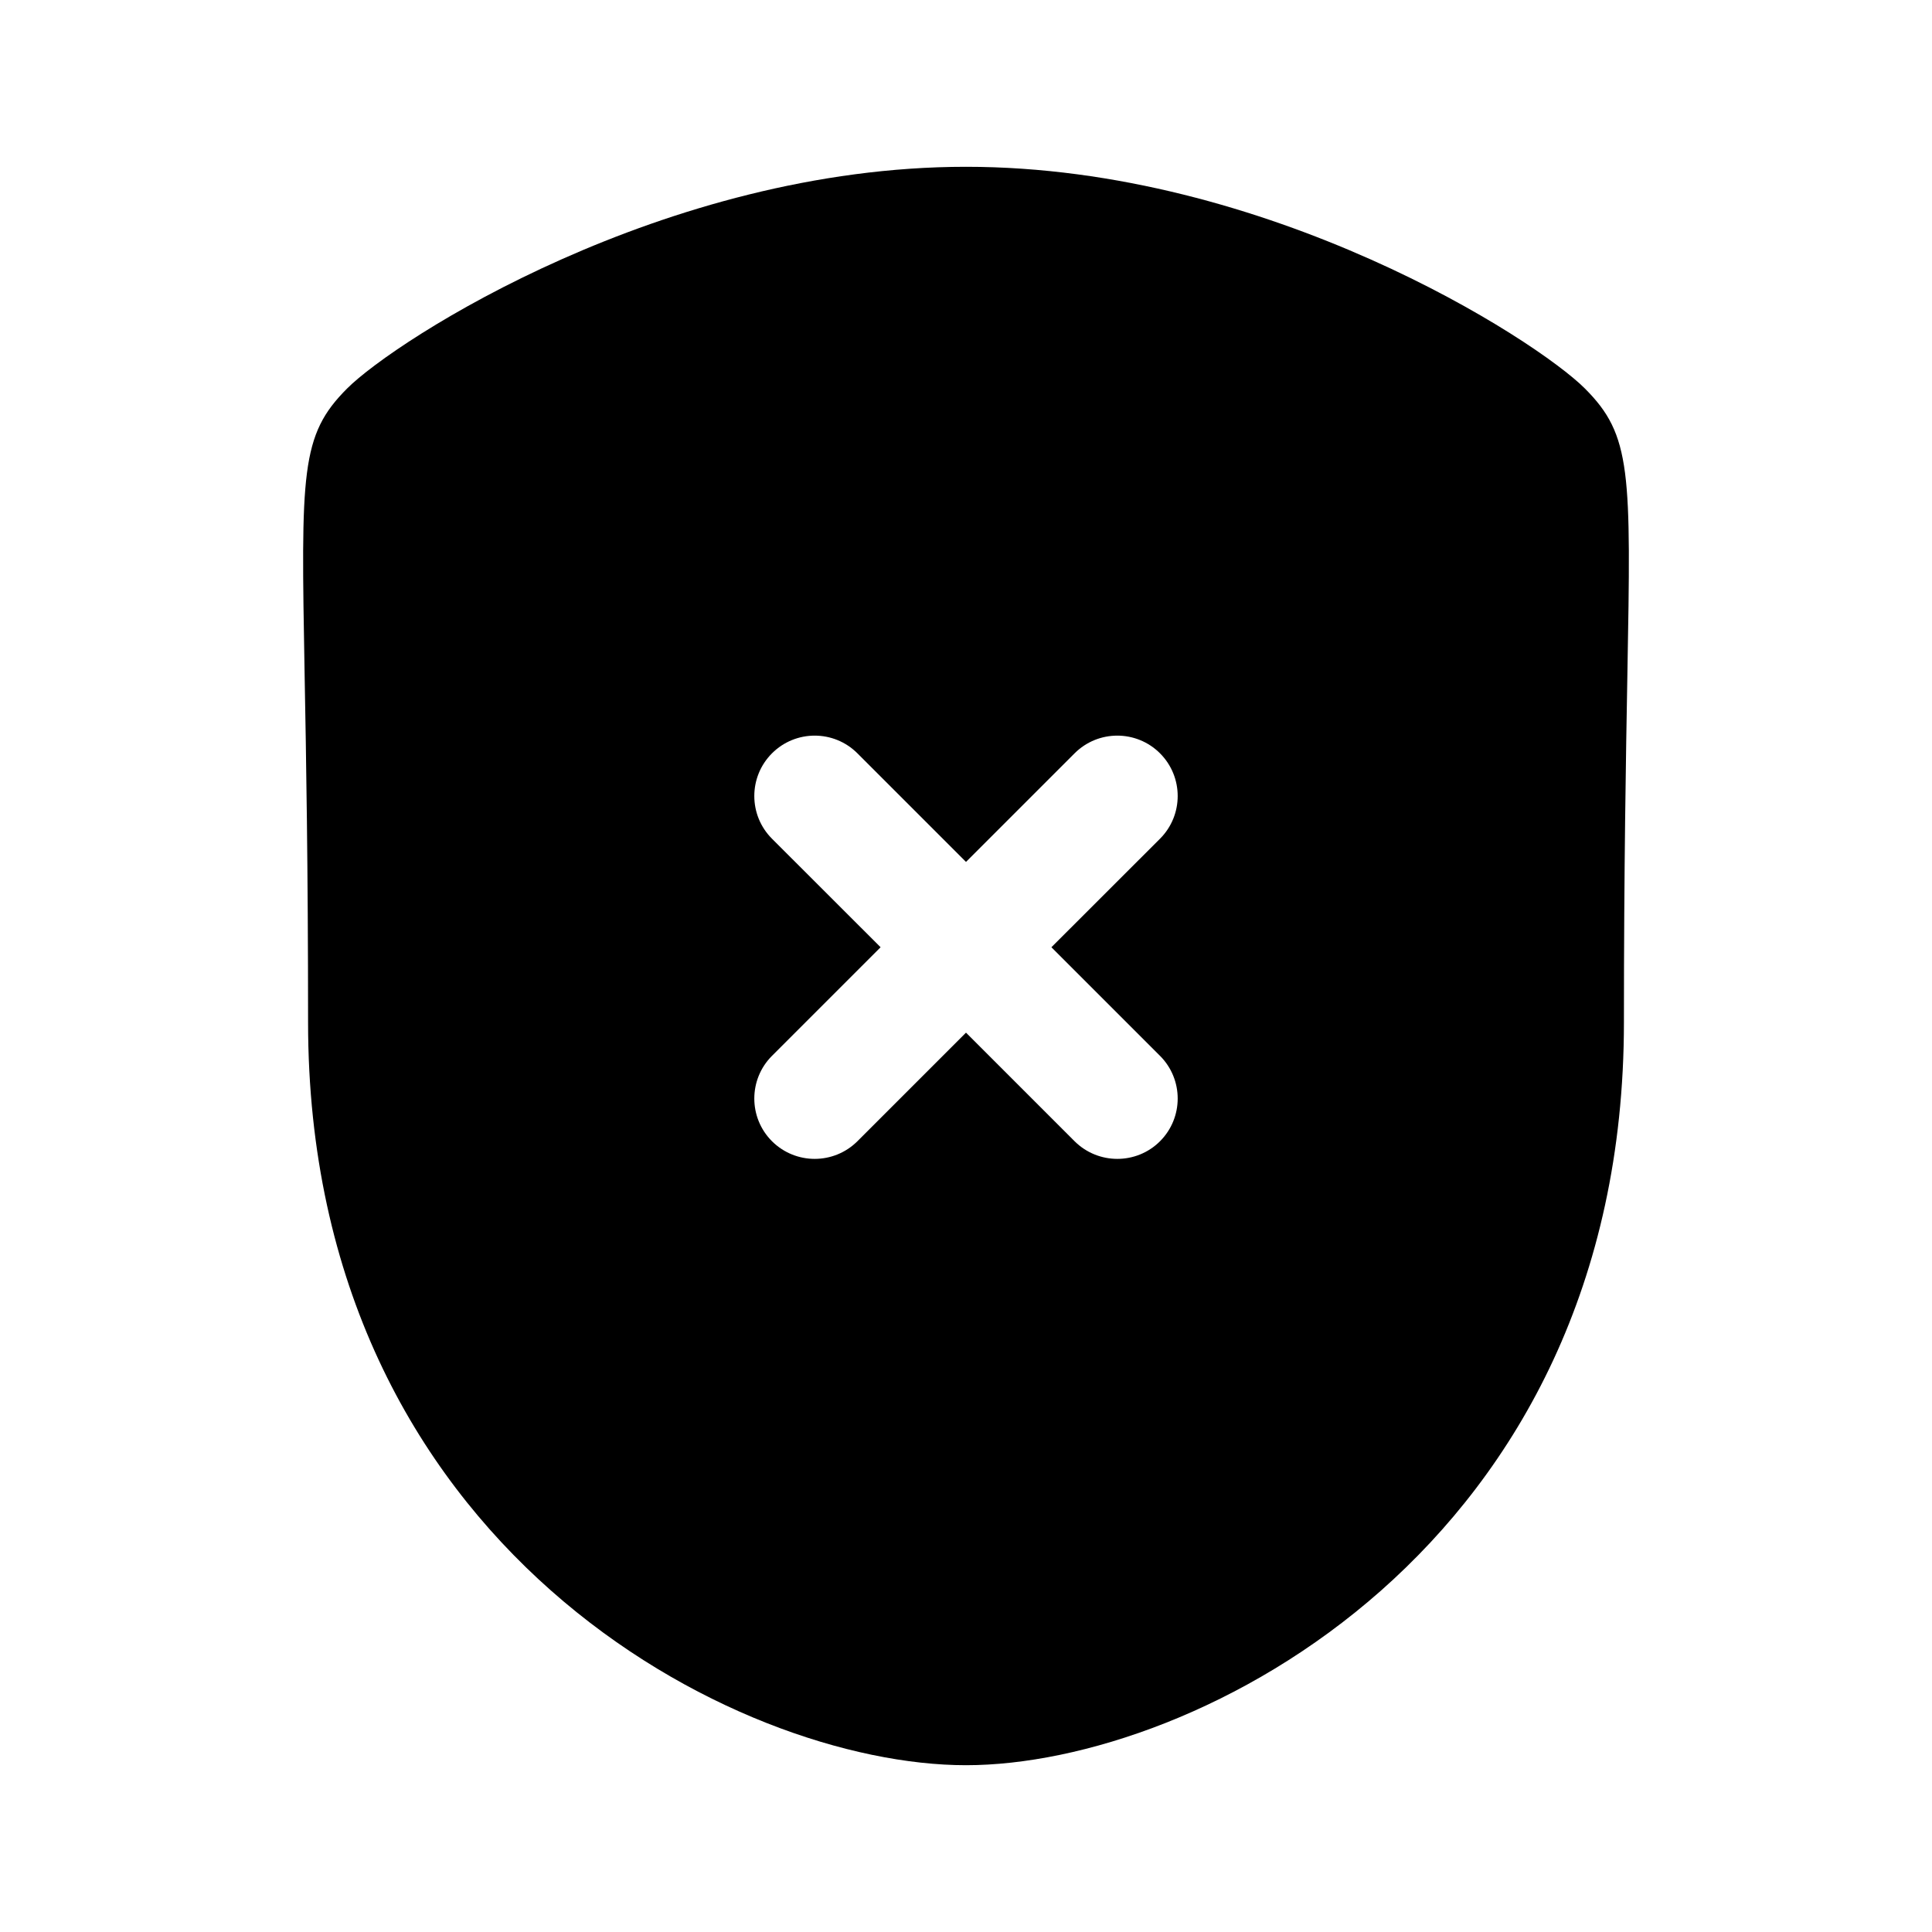 <svg width="24" height="24" viewBox="0 0 24 24" fill="none" xmlns="http://www.w3.org/2000/svg">
<path fill-rule="evenodd" clip-rule="evenodd" d="M14.41 13.116C14.703 13.409 14.703 13.884 14.41 14.177C14.264 14.323 14.072 14.396 13.88 14.396C13.688 14.396 13.496 14.323 13.349 14.177L12 12.828L10.651 14.177C10.504 14.323 10.312 14.396 10.12 14.396C9.929 14.396 9.737 14.323 9.59 14.177C9.297 13.884 9.297 13.409 9.59 13.116L10.939 11.767L9.59 10.419C9.297 10.126 9.297 9.651 9.59 9.358C9.883 9.065 10.358 9.065 10.651 9.358L12 10.707L13.349 9.358C13.642 9.065 14.117 9.065 14.41 9.358C14.703 9.651 14.703 10.126 14.41 10.419L13.061 11.767L14.41 13.116ZM19.688 4.826C19.081 4.219 15.754 2.072 12 2.072C8.247 2.072 4.919 4.219 4.312 4.826C3.731 5.407 3.739 5.86 3.784 8.375C3.803 9.394 3.827 10.782 3.827 12.7C3.827 19.22 9.151 21.928 12 21.928C14.85 21.928 20.173 19.22 20.173 12.7C20.173 10.783 20.198 9.395 20.216 8.377C20.261 5.86 20.269 5.407 19.688 4.826Z" fill="currentColor"/>
</svg>

